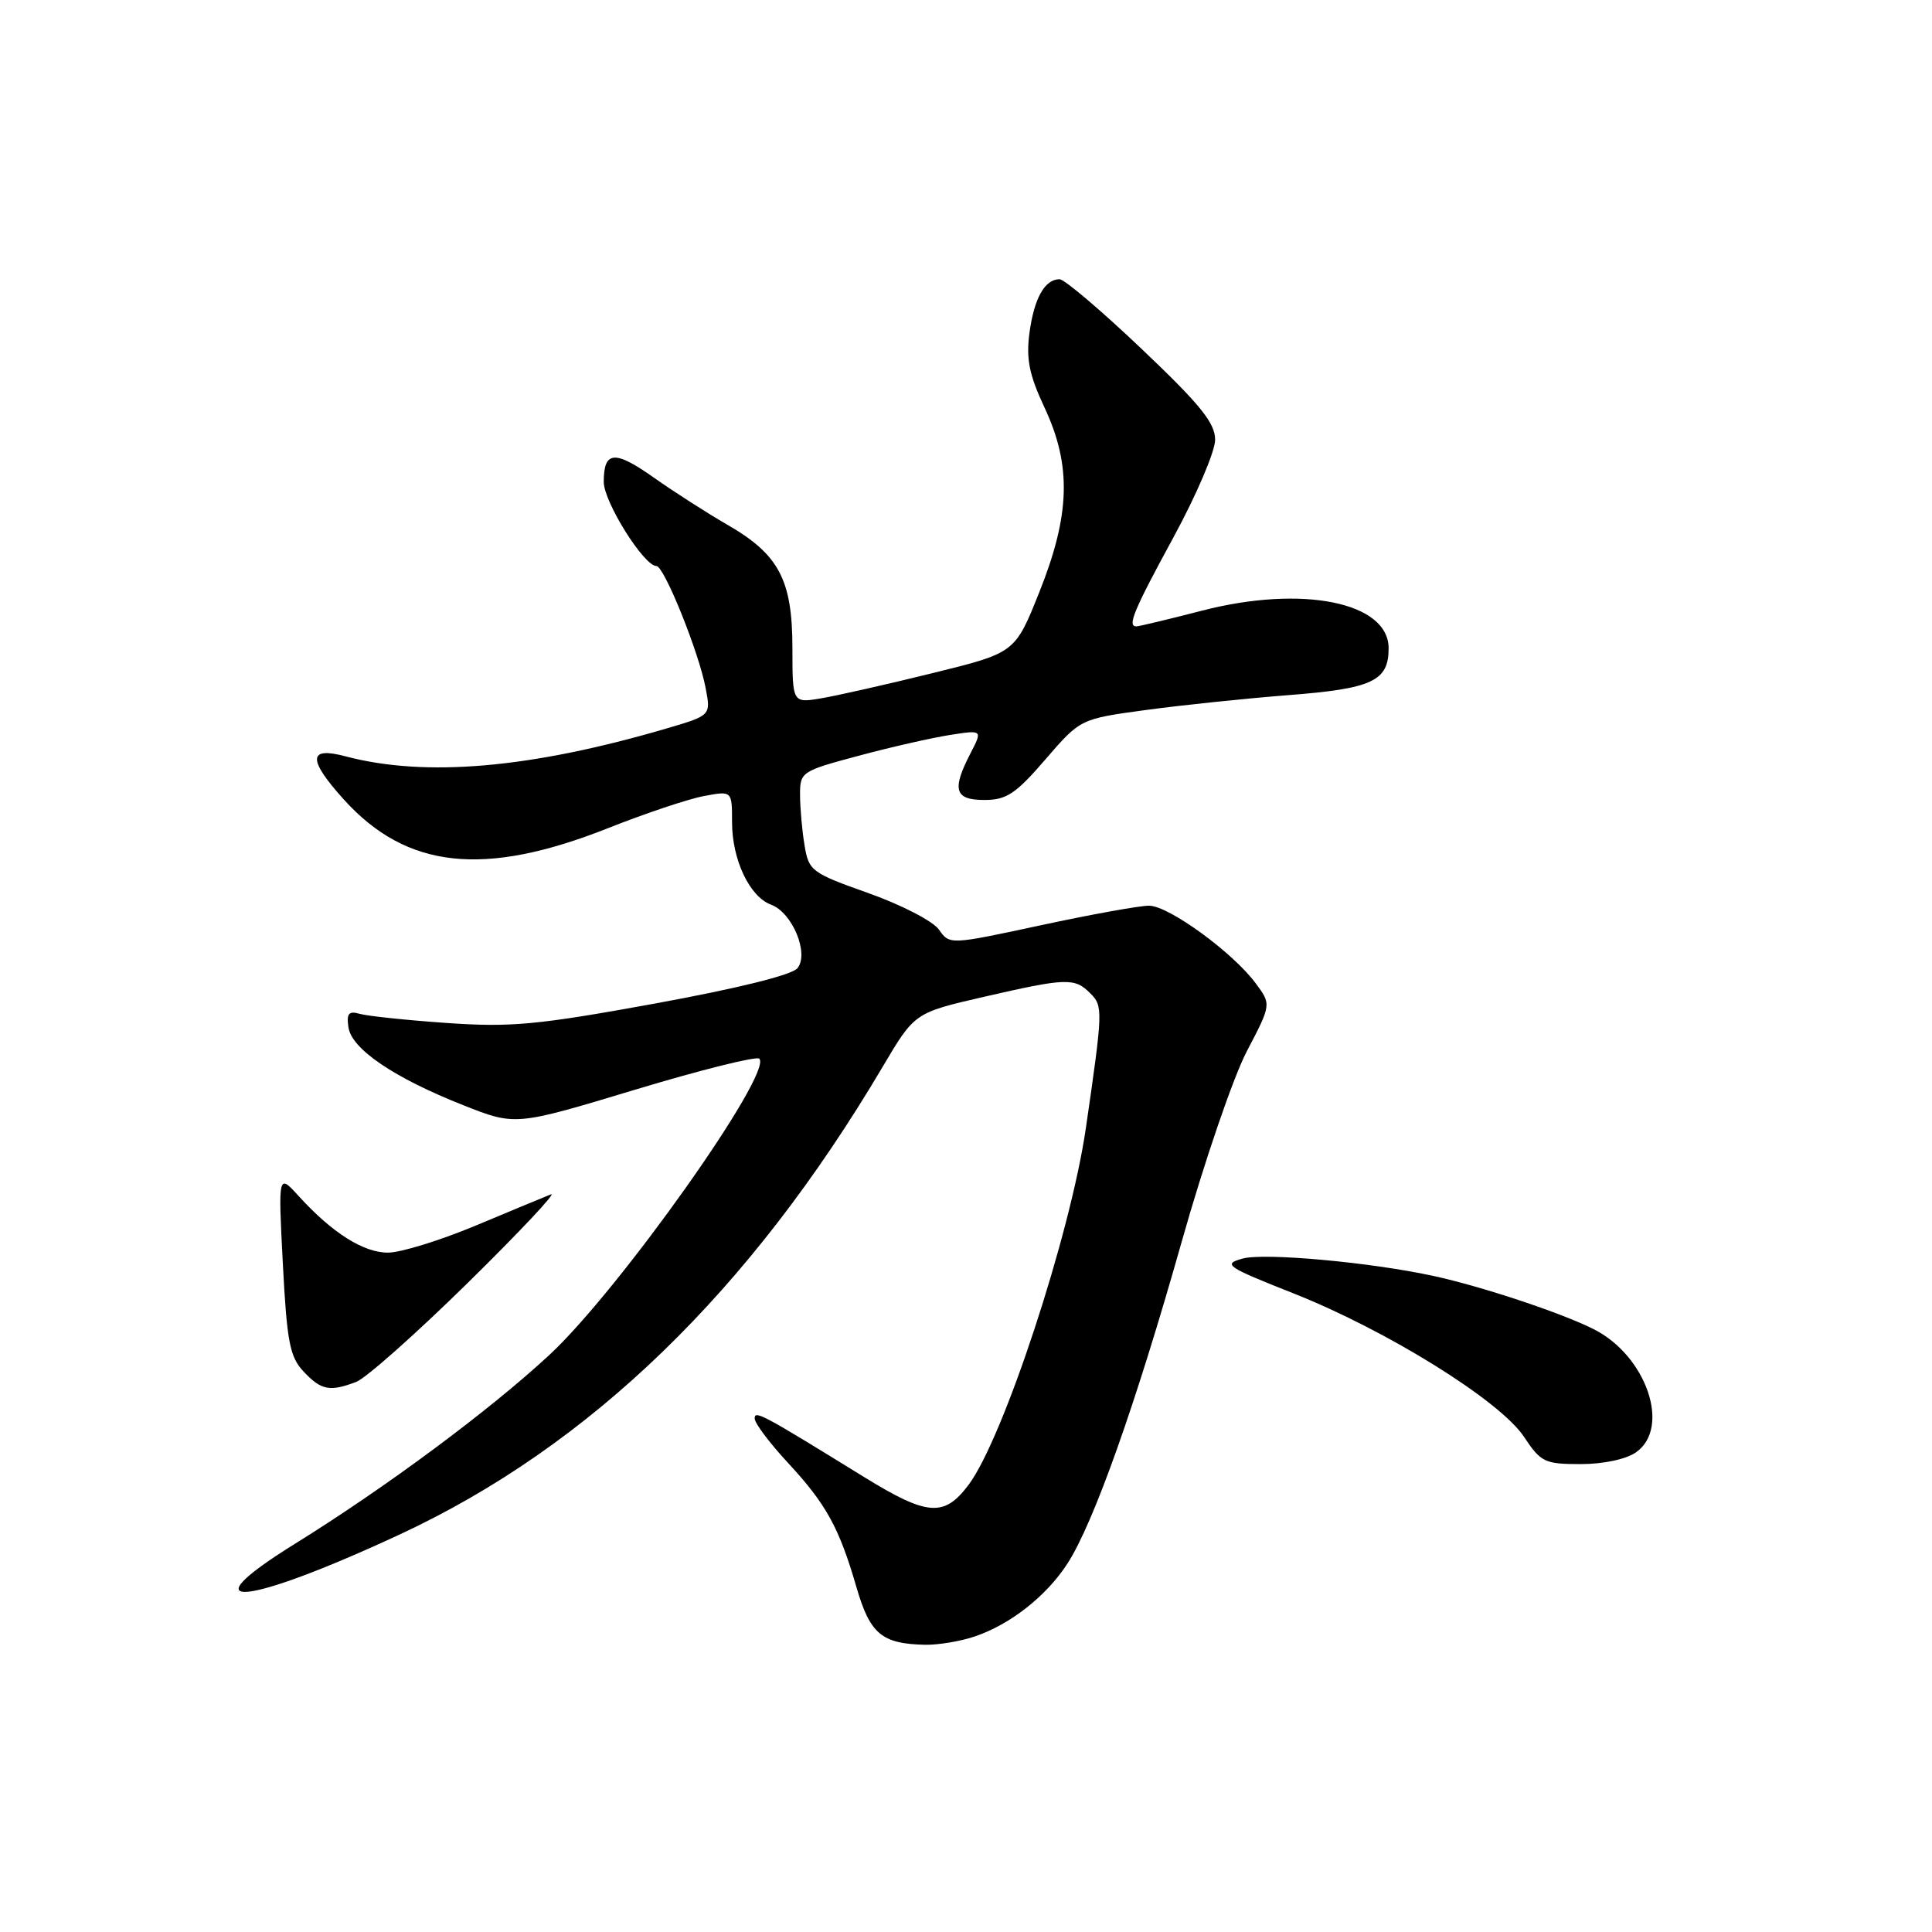 <?xml version="1.0" encoding="UTF-8" standalone="no"?>
<!DOCTYPE svg PUBLIC "-//W3C//DTD SVG 1.1//EN" "http://www.w3.org/Graphics/SVG/1.1/DTD/svg11.dtd" >
<svg xmlns="http://www.w3.org/2000/svg" xmlns:xlink="http://www.w3.org/1999/xlink" version="1.1" viewBox="0 0 256 256">
 <g >
 <path fill="currentColor"
d=" M 129.10 216.86 C 133.84 215.28 138.65 211.50 141.45 207.17 C 144.92 201.80 150.49 186.10 156.59 164.50 C 159.54 154.05 163.42 142.71 165.21 139.30 C 168.46 133.09 168.46 133.09 166.39 130.30 C 163.37 126.21 154.85 120.01 152.26 120.01 C 151.03 120.00 144.57 121.17 137.92 122.60 C 125.83 125.20 125.83 125.20 124.41 123.17 C 123.63 122.06 119.43 119.89 115.09 118.35 C 107.53 115.67 107.16 115.40 106.61 112.02 C 106.28 110.09 106.02 107.09 106.01 105.36 C 106.00 102.29 106.16 102.18 113.75 100.15 C 118.01 99.00 123.46 97.77 125.85 97.39 C 130.20 96.71 130.20 96.71 128.60 99.81 C 126.09 104.66 126.49 106.00 130.44 106.00 C 133.36 106.00 134.59 105.19 138.52 100.63 C 143.15 95.26 143.15 95.26 151.83 94.08 C 156.60 93.43 165.09 92.55 170.70 92.11 C 181.84 91.25 184.00 90.25 184.00 85.90 C 184.00 79.80 172.59 77.49 159.33 80.90 C 154.84 82.06 150.90 83.00 150.58 83.00 C 149.34 83.00 150.19 80.94 155.50 71.18 C 158.53 65.61 161.01 59.81 161.01 58.28 C 161.02 56.06 159.07 53.64 151.29 46.25 C 145.94 41.16 141.04 37.00 140.40 37.00 C 138.44 37.00 137.03 39.51 136.41 44.10 C 135.95 47.57 136.37 49.66 138.40 54.00 C 142.01 61.69 141.82 68.21 137.70 78.50 C 134.50 86.50 134.50 86.50 123.62 89.18 C 117.63 90.66 110.99 92.16 108.87 92.52 C 105.00 93.18 105.00 93.18 105.00 85.84 C 104.99 76.83 103.22 73.47 96.36 69.52 C 93.69 67.98 89.34 65.19 86.70 63.33 C 81.44 59.60 80.00 59.72 80.00 63.86 C 80.00 66.50 85.32 75.00 86.98 75.00 C 88.00 75.00 92.62 86.45 93.51 91.21 C 94.19 94.80 94.19 94.80 88.34 96.52 C 70.28 101.82 56.36 103.02 45.75 100.21 C 40.81 98.90 40.76 100.62 45.56 105.94 C 53.87 115.13 64.11 116.25 80.53 109.75 C 85.49 107.78 91.23 105.86 93.28 105.48 C 97.00 104.78 97.00 104.78 97.00 108.94 C 97.00 113.91 99.32 118.81 102.16 119.87 C 104.99 120.91 107.24 126.34 105.67 128.29 C 104.95 129.19 97.69 130.98 86.70 132.99 C 71.16 135.82 67.68 136.14 59.20 135.55 C 53.87 135.18 48.68 134.63 47.67 134.34 C 46.21 133.92 45.90 134.29 46.17 136.12 C 46.58 139.00 52.21 142.82 61.40 146.45 C 68.29 149.18 68.29 149.18 84.12 144.40 C 92.83 141.77 100.25 139.92 100.61 140.28 C 102.47 142.13 82.03 170.98 72.79 179.54 C 64.80 186.94 51.18 197.05 39.02 204.60 C 24.57 213.57 32.40 212.88 52.87 203.37 C 78.13 191.65 99.36 171.11 116.96 141.35 C 121.19 134.20 121.19 134.20 130.35 132.09 C 141.31 129.57 142.39 129.53 144.47 131.62 C 146.17 133.31 146.15 133.87 143.88 149.50 C 141.83 163.60 132.94 190.62 128.34 196.75 C 125.10 201.06 122.90 200.89 114.47 195.70 C 100.91 187.33 100.00 186.84 100.00 187.96 C 100.00 188.58 101.97 191.20 104.37 193.79 C 109.47 199.29 111.19 202.40 113.49 210.33 C 115.29 216.52 116.84 217.82 122.60 217.94 C 124.31 217.97 127.23 217.49 129.10 216.86 Z  M 216.78 192.44 C 221.44 189.18 218.15 179.62 211.15 176.11 C 206.85 173.95 196.37 170.47 189.99 169.08 C 181.59 167.25 167.51 165.97 164.64 166.77 C 161.98 167.51 162.48 167.85 171.37 171.37 C 183.78 176.28 198.74 185.59 201.92 190.36 C 204.17 193.76 204.68 194.00 209.45 194.00 C 212.45 194.00 215.47 193.36 216.78 192.44 Z  M 47.20 183.11 C 48.49 182.62 55.15 176.70 62.02 169.95 C 68.88 163.20 73.83 157.94 73.00 158.26 C 72.17 158.59 67.67 160.45 63.00 162.41 C 58.33 164.36 53.12 165.97 51.44 165.98 C 48.18 166.00 44.02 163.37 39.59 158.50 C 36.86 155.50 36.86 155.50 37.48 167.49 C 38.02 177.83 38.40 179.80 40.23 181.74 C 42.55 184.22 43.70 184.44 47.20 183.11 Z "/>
</g>
</svg>